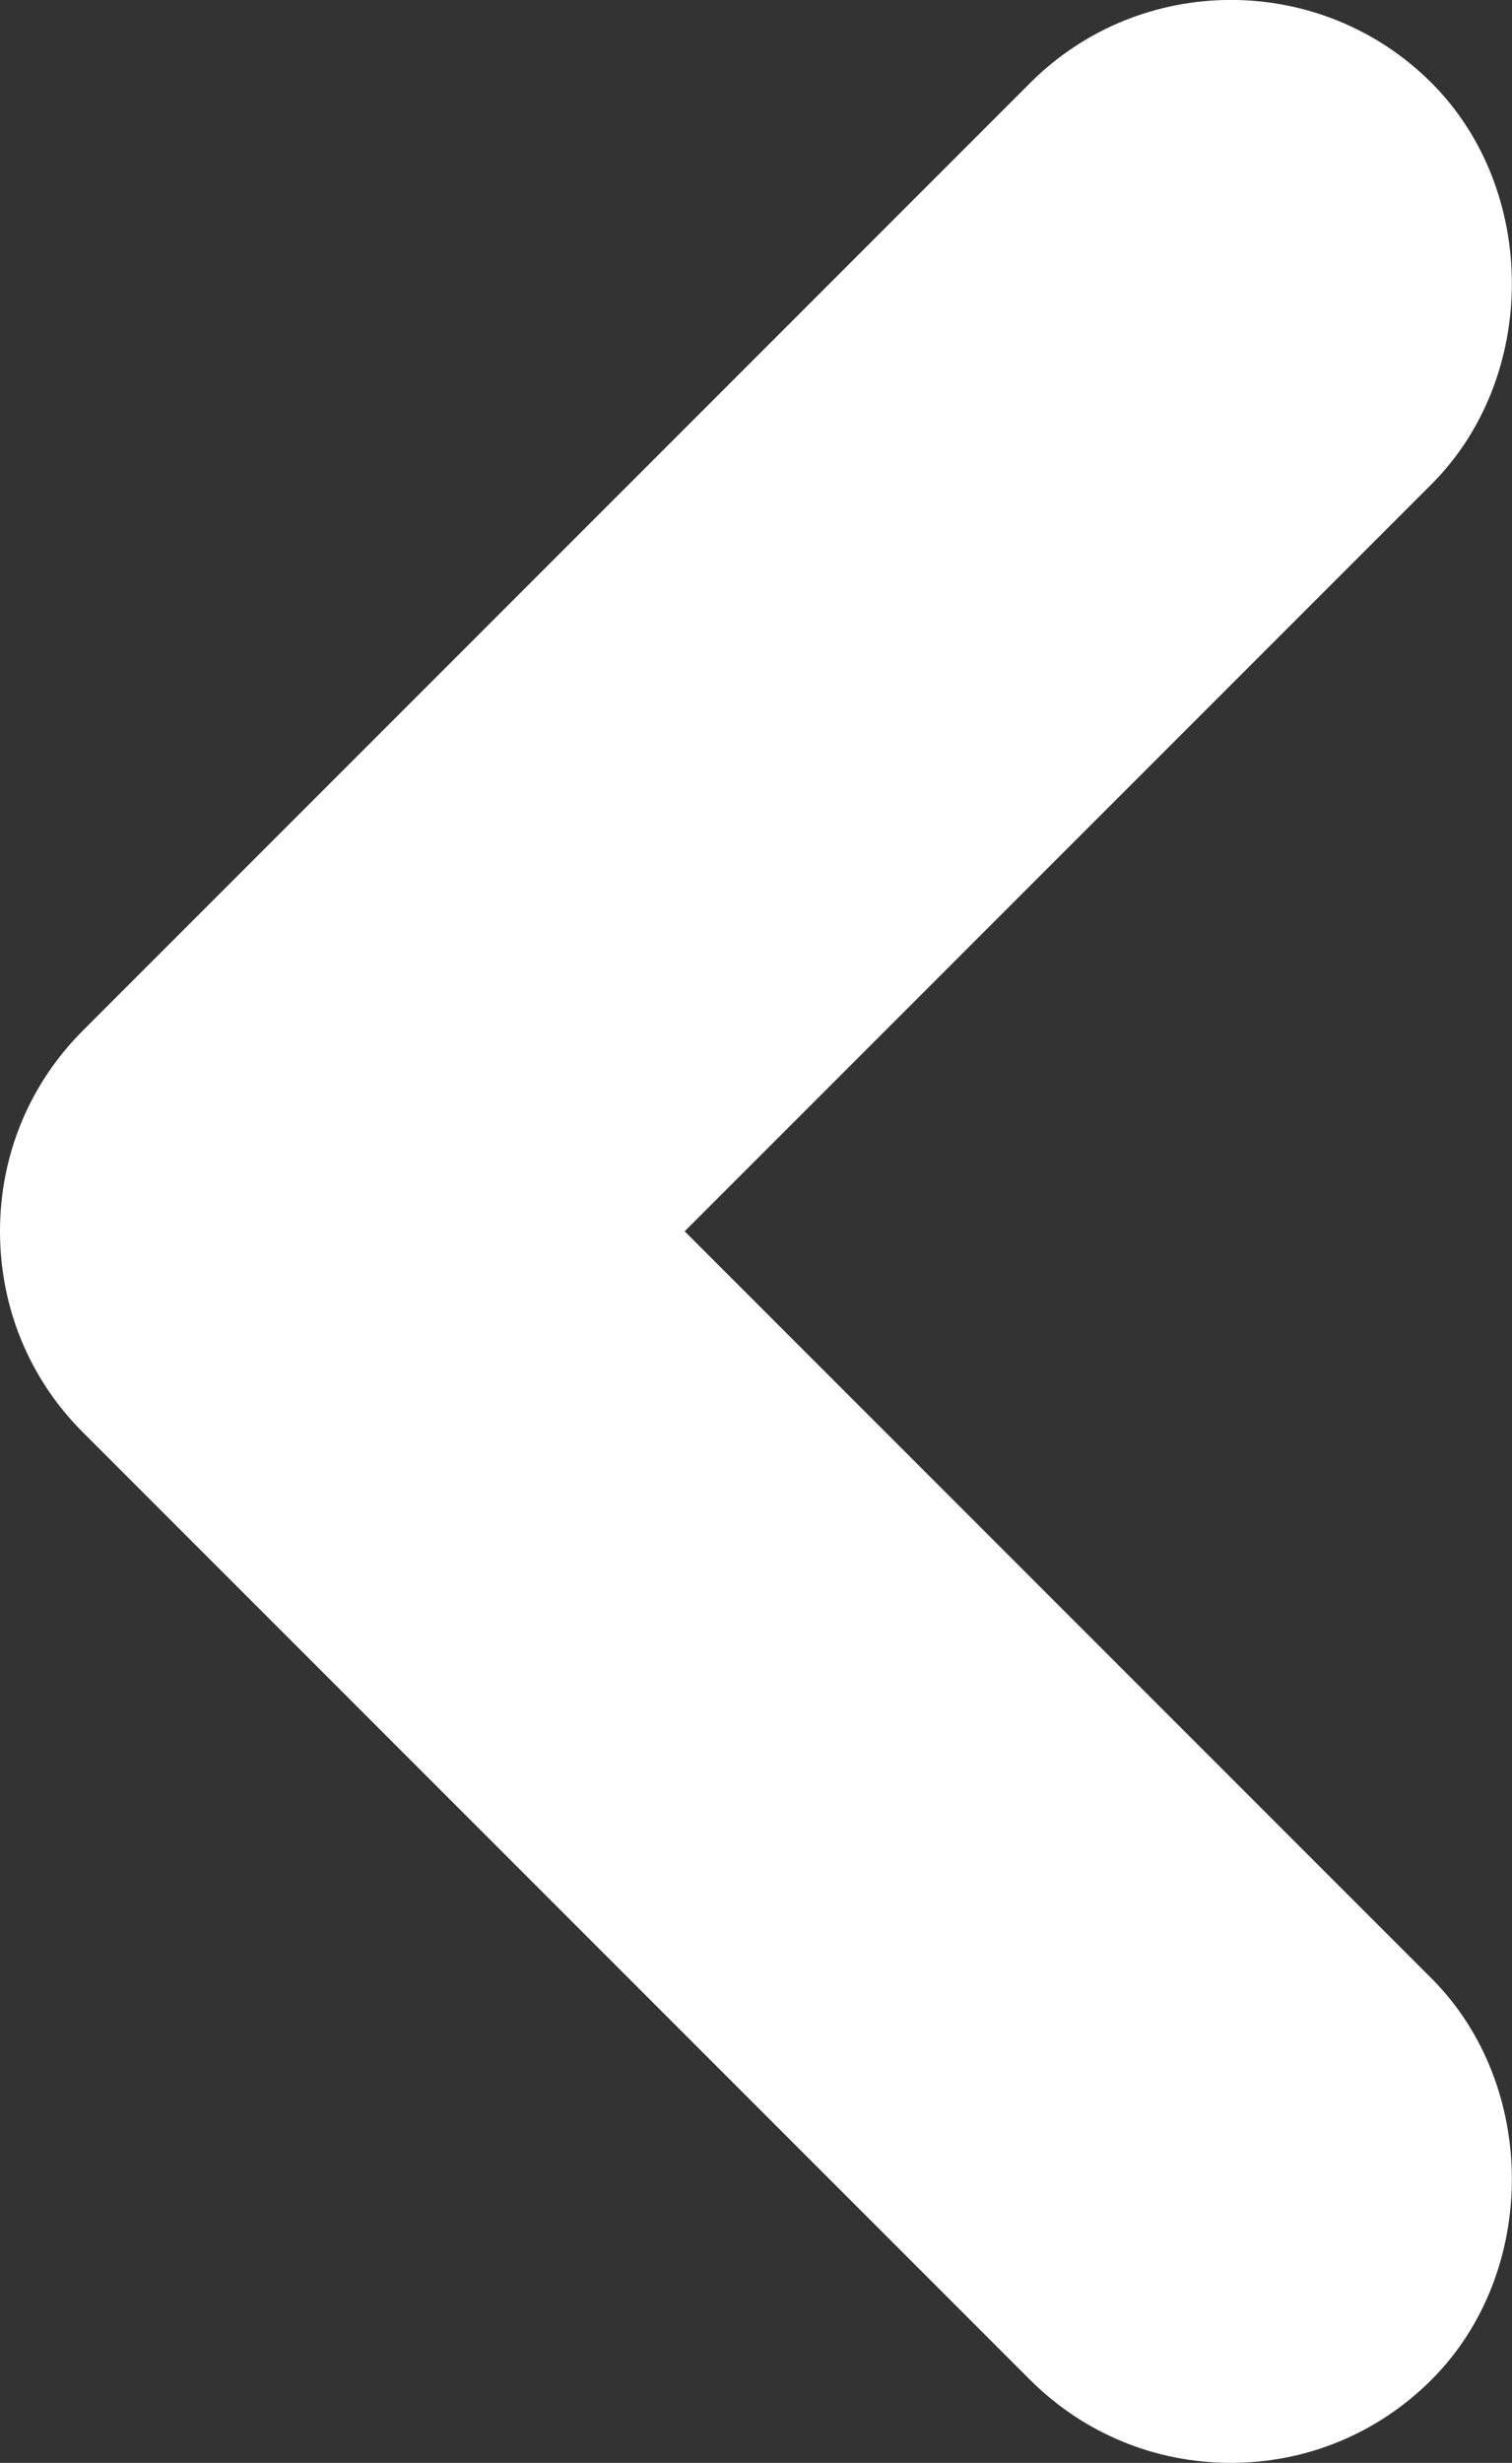 <?xml version="1.0" encoding="utf-8"?>
<!-- Generator: Adobe Illustrator 17.0.0, SVG Export Plug-In . SVG Version: 6.00 Build 0)  -->
<!DOCTYPE svg PUBLIC "-//W3C//DTD SVG 1.1//EN" "http://www.w3.org/Graphics/SVG/1.1/DTD/svg11.dtd">
<svg version="1.1" id="Layer_1" xmlns="http://www.w3.org/2000/svg" xmlns:xlink="http://www.w3.org/1999/xlink" x="0px" y="0px"
	 width="5.841px" height="9.511px" viewBox="1.835 -1.835 5.841 9.511" enable-background="new 1.835 -1.835 5.841 9.511"
	 xml:space="preserve">
<rect x="1.835" y="-1.835" width="5.841" height="9.511" fill="#333333" stroke="none"/>
<path fill="#FFFFFF" d="M1.835,2.92c0-0.293,0.113-0.568,0.32-0.775l3.66-3.66c0.427-0.427,1.123-0.427,1.55,0
	c0.414,0.414,0.414,1.136,0,1.55L4.48,2.92l2.885,2.885c0.413,0.413,0.415,1.135,0,1.55C7.158,7.562,6.883,7.676,6.59,7.676
	c-0.293,0-0.569-0.114-0.776-0.321l-3.66-3.66C1.948,3.489,1.835,3.213,1.835,2.92z"/>
</svg>
